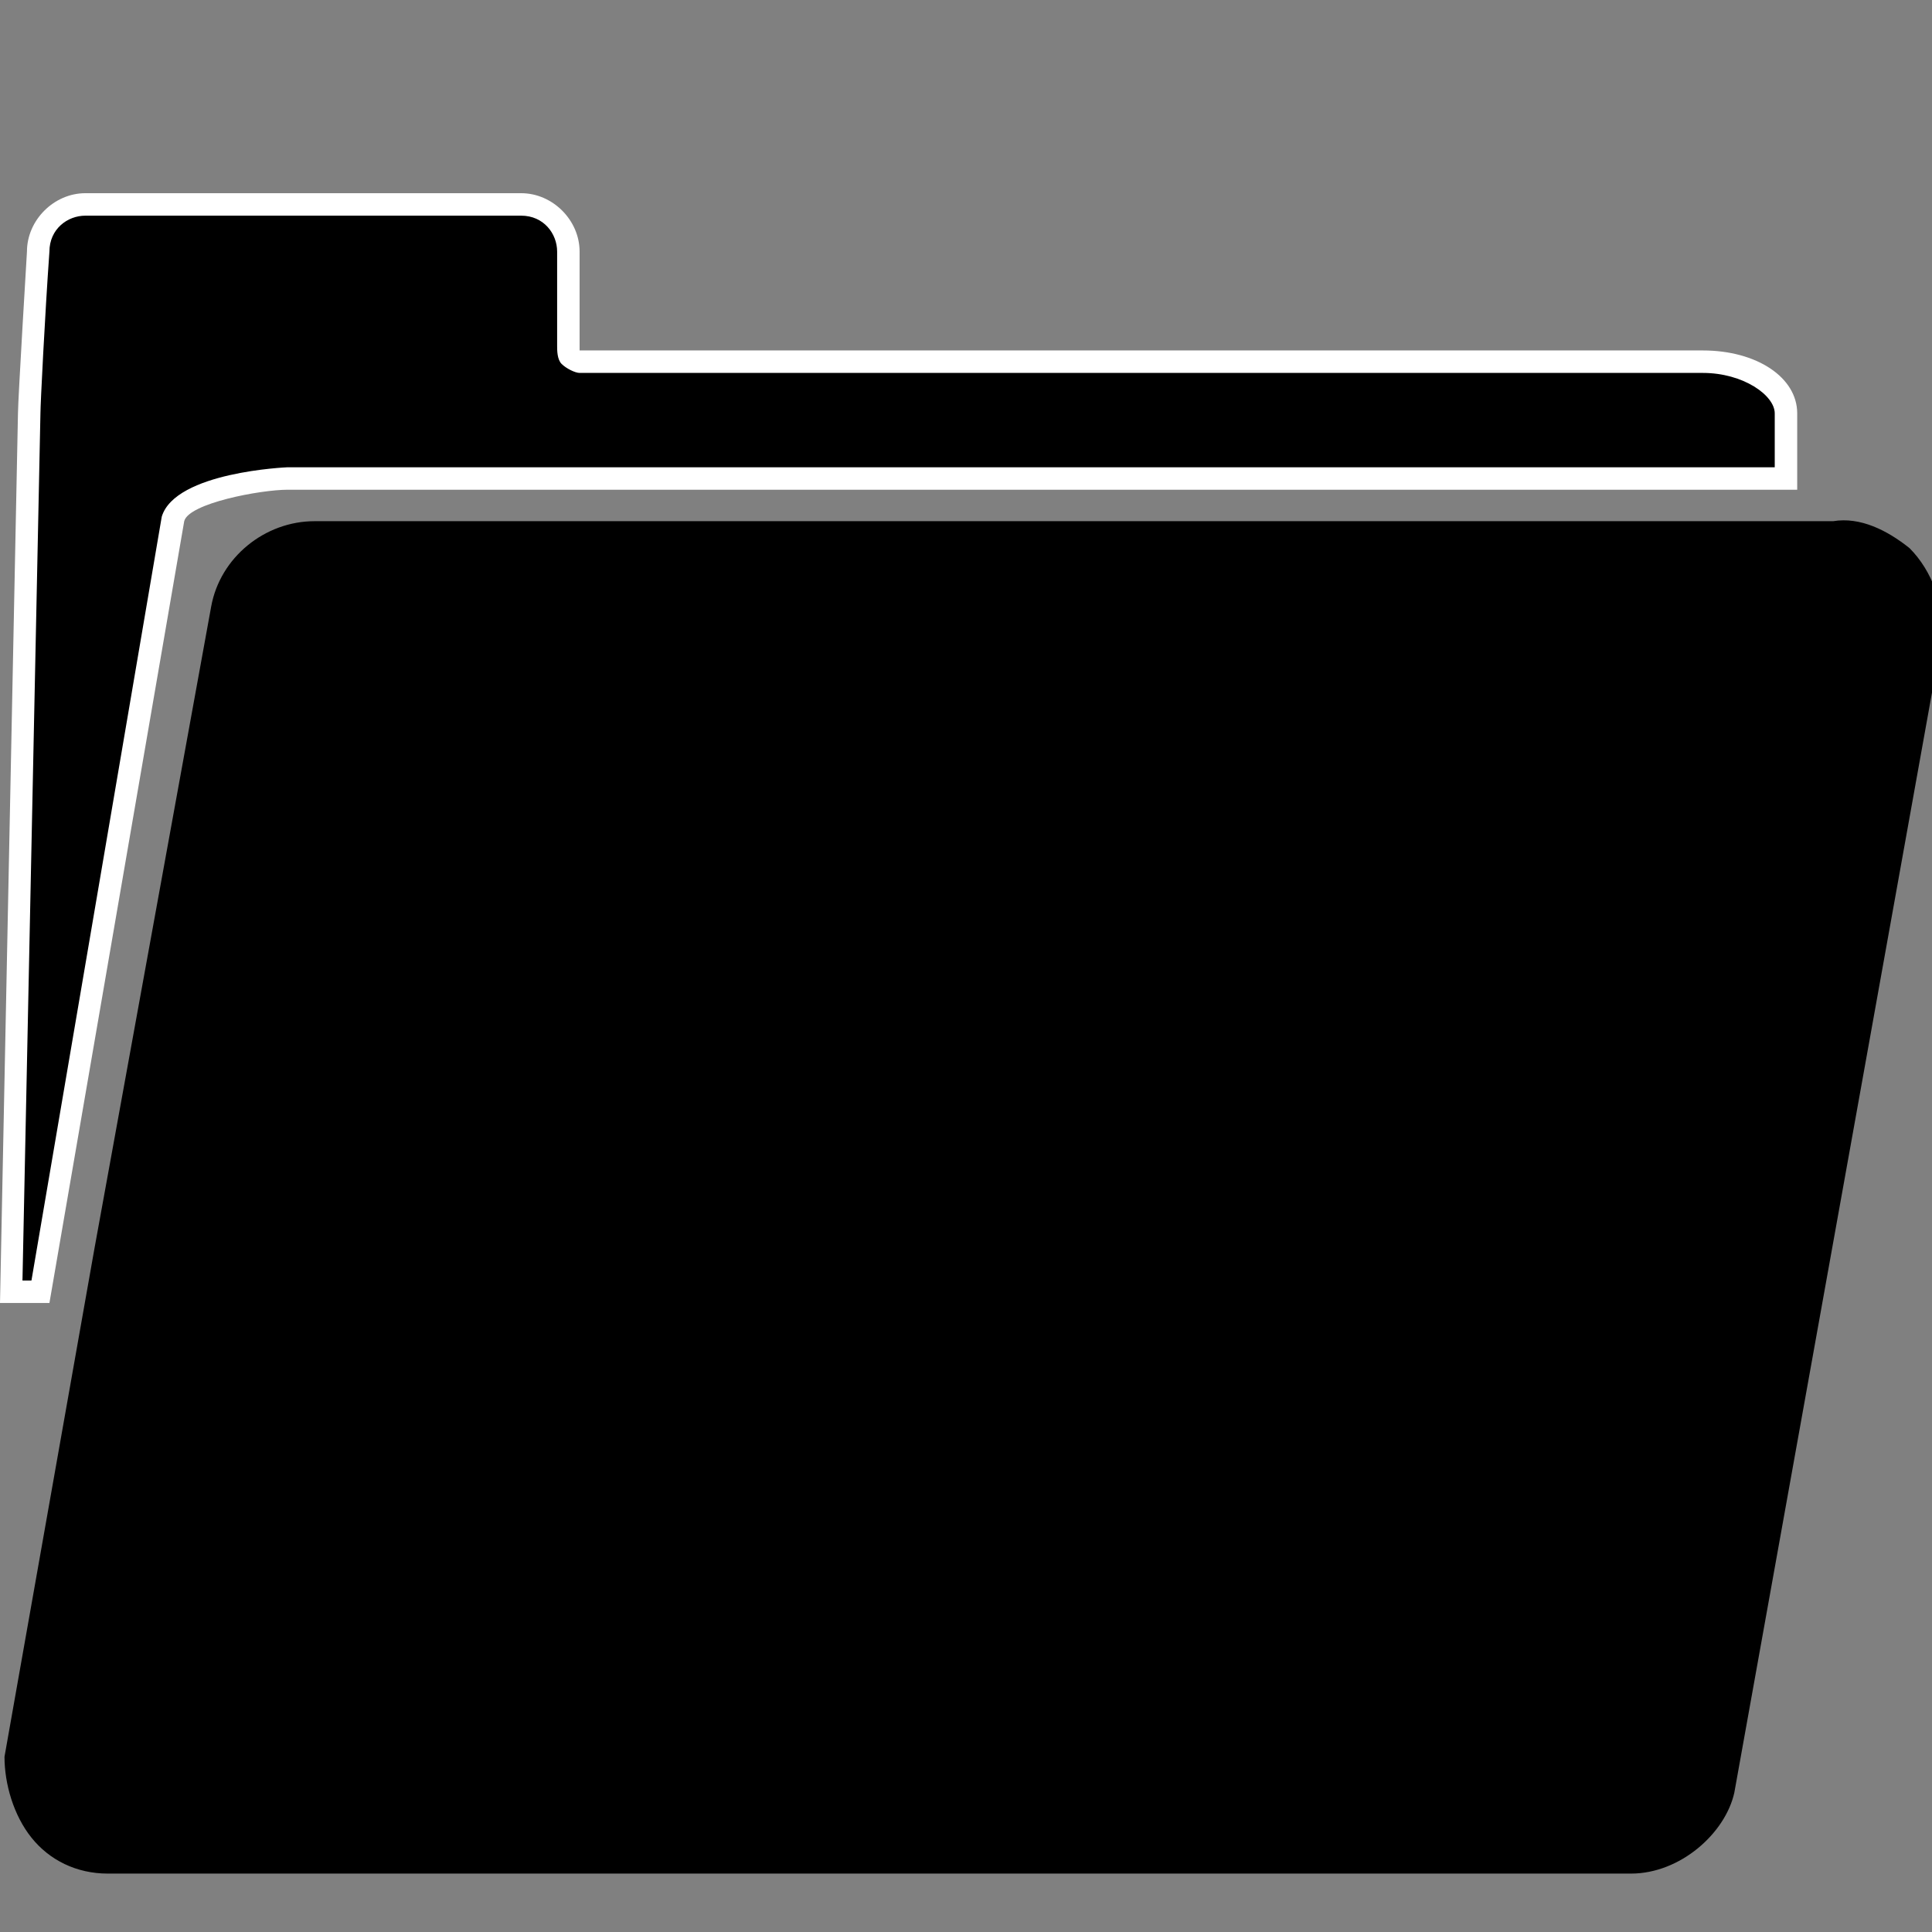 <?xml version="1.0" encoding="utf-8"?>
<!-- Generator: Adobe Illustrator 22.1.0, SVG Export Plug-In . SVG Version: 6.00 Build 0)  -->
<svg version="1.1" id="Layer_2_1_" xmlns="http://www.w3.org/2000/svg" xmlns:xlink="http://www.w3.org/1999/xlink" x="0px" y="0px"
	 viewBox="0 0 43 43" style="enable-background:new 0 0 43 43;" xml:space="preserve">
<rect x="0" y="0" width="43" height="43" fill="#808080" stroke="none"/>
<style type="text/css">
	.st0{fill:#FFFFFF;}
</style>
<g>
	<path d="M42.2,14L40,26.1l-0.3,1.8l-2.1,11.7c-0.1,0.6-0.7,1.1-1.3,1.1H2.4c-0.8,0-1.4-0.7-1.3-1.5l2-11.3l2.6-14.3
		C5.8,13,6.4,12.5,7,12.5h33.9C41.7,12.4,42.3,13.2,42.2,14z"/>
	<path d="M36.3,41.7H2.4c-0.7,0-1.3-0.3-1.7-0.8c-0.4-0.5-0.6-1.2-0.6-1.8l2-11.3l2.6-14.3c0.2-1.1,1.2-1.9,2.3-1.9h33.8
		c0.6-0.1,1.2,0.2,1.7,0.6c0.5,0.5,0.8,1.3,0.7,2l0,0.1l-4.6,25.6C38.4,40.8,37.4,41.7,36.3,41.7z M7,13.5c-0.1,0-0.3,0.2-0.3,0.3
		L4.1,28.1l-2,11.3c0,0.1,0,0.2,0.1,0.2c0,0,0.1,0.1,0.2,0.1h33.9c0.1,0,0.3-0.2,0.3-0.3l4.6-25.6c0-0.1,0-0.3-0.1-0.3l-0.1,0
		l-0.1,0H7z"/>
</g>
<g>
	<g>
		<path d="M0.3,28.8L0.6,9.2c0-0.2,0.1-2.4,0.2-3.6c0-0.6,0.5-1.1,1.1-1.1h9.7c0.6,0,1.1,0.5,1.1,1.1v2.1c0,0.1,0,0.1,0,0.2
			S12.8,8,12.9,8h25c1,0,1.9,0.5,1.9,1.1v1.5H6.4c-0.3,0-2.4,0.2-2.6,0.9L0.9,28.8H0.3z"/>
	</g>
	<g>
		<path class="st0" d="M11.6,4.8c0.5,0,0.8,0.4,0.8,0.8v2.1c0,0.1,0,0.3,0.1,0.4s0.3,0.2,0.4,0.2h25c0.9,0,1.6,0.5,1.6,0.9v1.2H6.4
			c0,0-2.5,0.1-2.8,1.1l-2.9,17H0.5L0.9,9.2C0.9,9,1,7,1.1,5.6c0-0.5,0.4-0.8,0.8-0.8L11.6,4.8 M11.6,4.3H1.9
			c-0.7,0-1.3,0.6-1.3,1.3c0,0-0.2,3.3-0.2,3.6L0,29h1.1l3-17.4c0.1-0.4,1.7-0.7,2.3-0.7H40V9.2c0-0.8-0.9-1.4-2.1-1.4h-25
			c0,0,0,0,0-0.1V5.6C12.9,4.9,12.3,4.3,11.6,4.3L11.6,4.3z"/>
	</g>
</g>
</svg>
